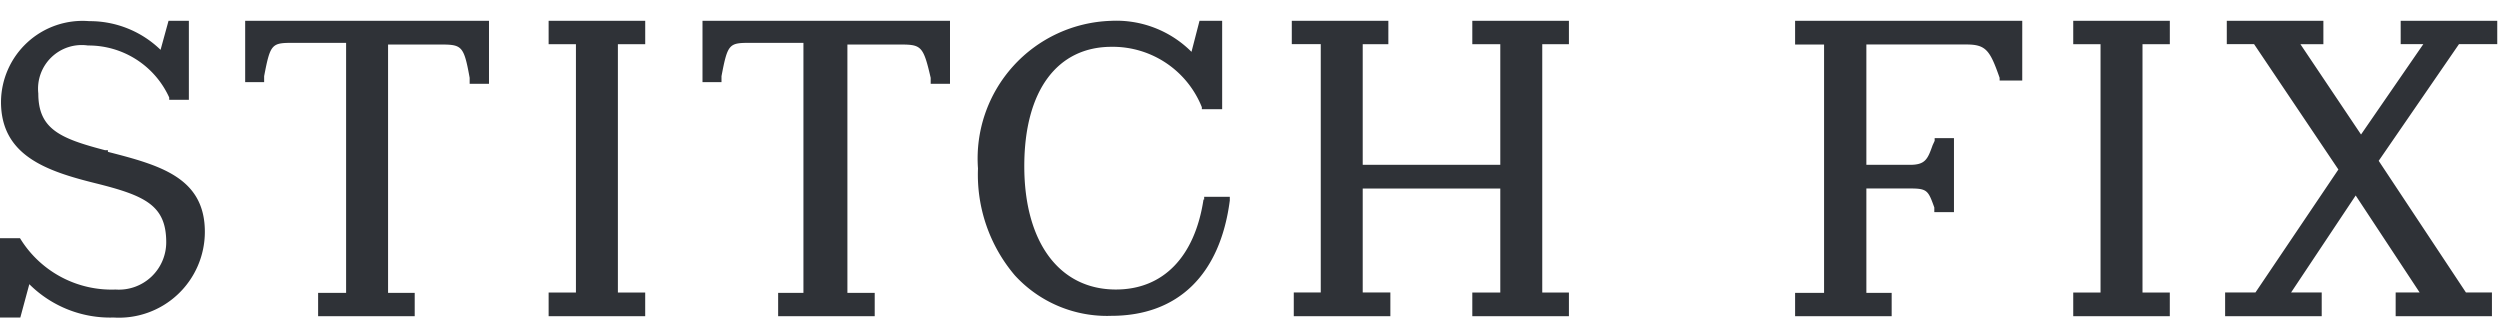 <svg xmlns:xlink="http://www.w3.org/1999/xlink" class="logo logo-stitch-fix" role="img" viewBox="0 0 102 13" xmlns="http://www.w3.org/2000/svg" width="102"  height="13" ><g fill="#2F3237" fill-rule="nonzero"><path d="M4.403 6.127h-.122C2.46 5.65 1.563 5.27 1.563 3.815a1.782 1.782 0 012.025-1.959 3.615 3.615 0 013.316 2.122v.095h.802V.85h-.83l-.325 1.183A4.144 4.144 0 003.642.863 3.328 3.328 0 00.041 4.156c0 2.176 1.82 2.815 3.846 3.318 2.025.503 2.895.898 2.895 2.407a1.932 1.932 0 01-2.066 1.932 4.375 4.375 0 01-3.9-2.095H0v3.237h.829l.367-1.36a4.673 4.673 0 003.438 1.36 3.505 3.505 0 003.724-3.495c0-2.217-1.835-2.72-3.955-3.264M10.003 3.352h.774v-.244c.259-1.36.313-1.36 1.25-1.36h2.094v10.2h-1.142v.952h3.941v-.952h-1.087V1.816h2.039c.965 0 1.046 0 1.29 1.36v.244h.789V.85h-9.948v2.502M28.662 3.352h.775v-.244c.258-1.36.313-1.36 1.237-1.36h2.106v10.2h-1.032v.952h3.94v-.952h-1.114V1.816h2.039c.965 0 1.046 0 1.359 1.36v.244h.788V.85H28.662v2.502M22.384 1.802h1.114v10.132h-1.114v.966h3.94v-.966H25.21V1.802h1.115V.85h-3.941v.952M60.07 1.802h1.142v4.923h-5.613V1.802h1.046V.85h-3.94v.952h1.182v10.132h-1.101v.966h3.941v-.966h-1.128V7.691h5.613v4.243H60.07v.966h3.942v-.966h-1.088V1.802h1.088V.85H60.07v.952M84.588 1.802h1.114v10.132h-1.114v.966h3.94v-.966h-1.114V1.802h1.115V.85h-3.941v.952M101.888 1.802V.85h-3.94v.952h.923L96.33 5.488l-2.474-3.686h.938V.85h-3.941v.952h1.114l3.439 5.114-3.384 5.018h-1.237v.966h3.941v-.966h-1.25l2.636-3.958 2.61 3.958h-.979v.966h3.928v-.966h-1.06l-3.56-5.372 3.275-4.76h1.562M73.24 1.816h1.182v10.132H73.24v.952h3.94v-.952h-1.032V7.69h1.807c.68 0 .72.095.965.775v.19h.802V5.637h-.788v.109l-.082.177c-.203.571-.299.802-.924.802h-1.78v-4.91h4.077c.802 0 .965.232 1.36 1.36v.11h.923V.85H73.24v.966M49.103 8.14c-.354 2.339-1.645 3.672-3.575 3.672-2.31 0-3.737-1.932-3.737-5.032 0-3.101 1.359-4.87 3.56-4.87a3.914 3.914 0 013.684 2.462v.082h.829V.85h-.924l-.327 1.265A4.334 4.334 0 0045.338.85a5.62 5.62 0 00-5.436 6.025 6.34 6.34 0 001.508 4.365 5.095 5.095 0 003.928 1.646c2.718 0 4.444-1.673 4.838-4.706v-.15H49.13v.11" fill="#2F3237"></path></g></svg>